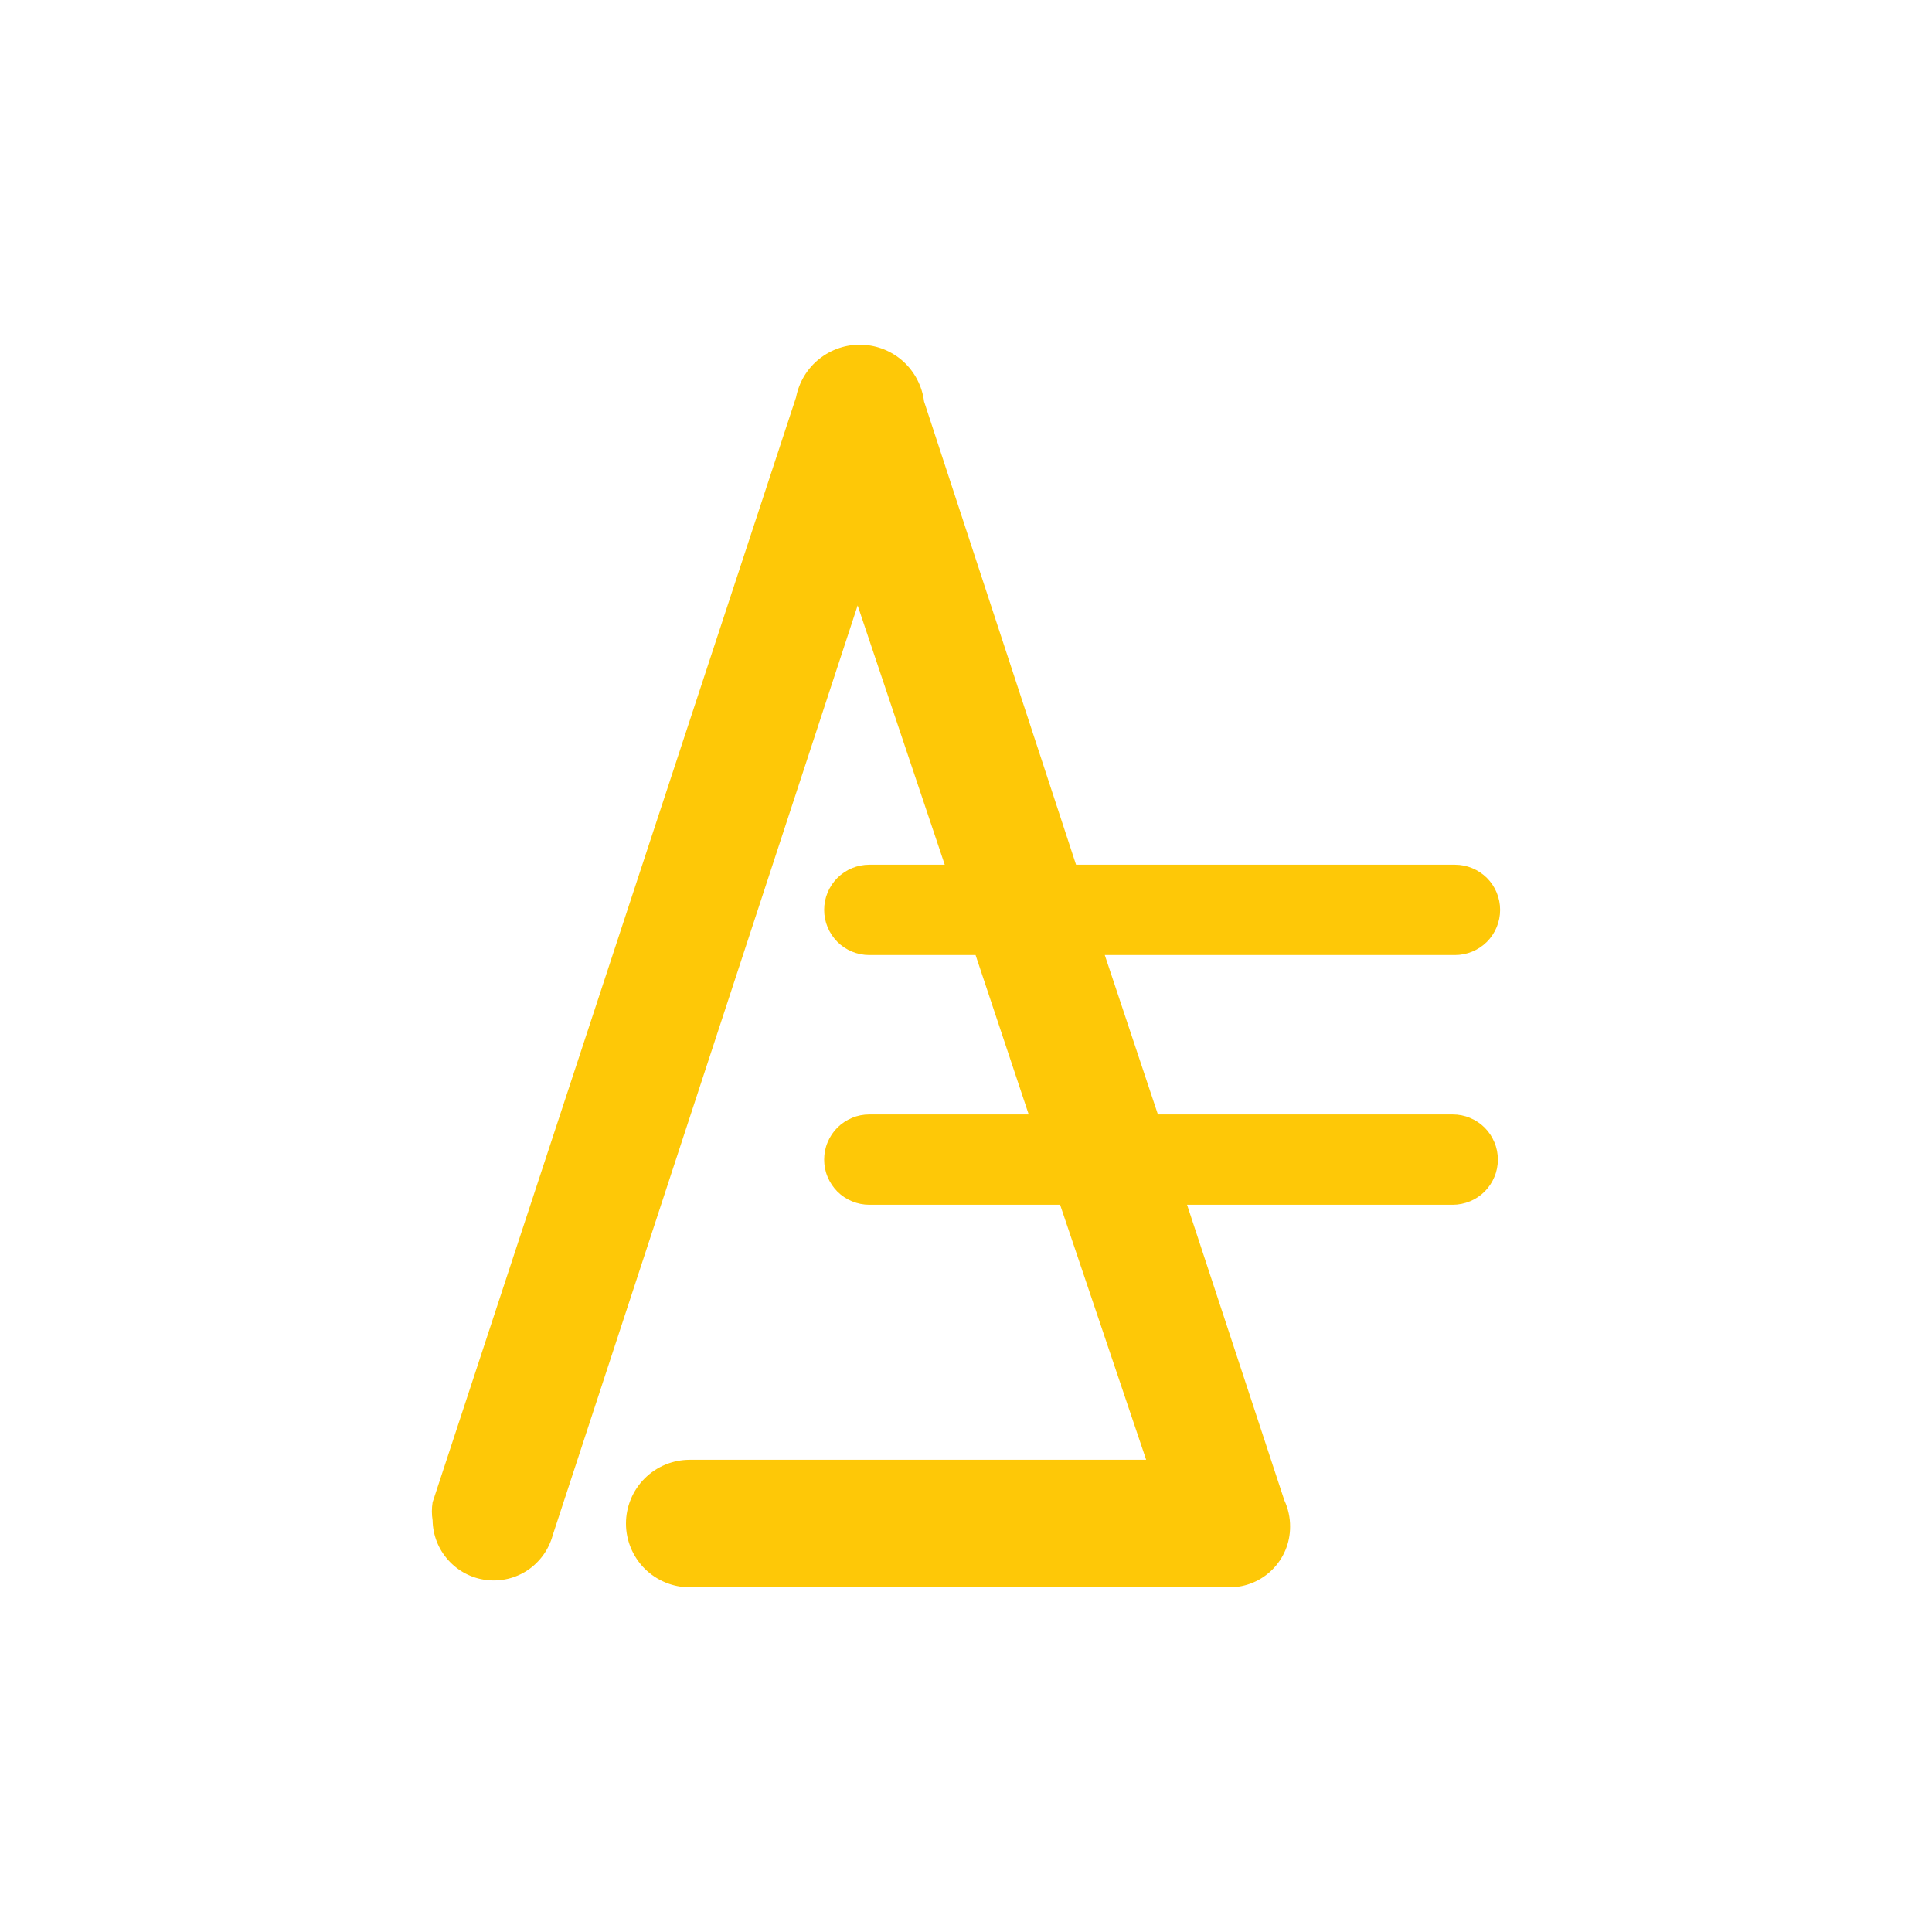 <svg width="24" height="24" viewBox="0 0 24 24" fill="none">
<path fill-rule="evenodd" clip-rule="evenodd" d="M18.08 13.844H14.384L13.724 11.864H18.074C18.223 11.864 18.365 11.805 18.471 11.7C18.576 11.594 18.635 11.452 18.635 11.303C18.635 11.154 18.576 11.011 18.471 10.906C18.365 10.801 18.223 10.742 18.074 10.742H13.367L11.479 4.987C11.455 4.797 11.364 4.622 11.223 4.492C11.081 4.363 10.898 4.289 10.707 4.283C10.515 4.276 10.328 4.339 10.178 4.458C10.028 4.577 9.926 4.746 9.889 4.935L5.374 18.662C5.362 18.737 5.362 18.812 5.374 18.887C5.377 19.07 5.446 19.245 5.569 19.381C5.691 19.517 5.858 19.605 6.04 19.627C6.221 19.65 6.405 19.606 6.557 19.504C6.708 19.401 6.818 19.248 6.866 19.071L10.654 7.521L11.736 10.742H10.799C10.65 10.742 10.507 10.801 10.402 10.906C10.297 11.011 10.238 11.154 10.238 11.303C10.238 11.452 10.297 11.594 10.402 11.7C10.507 11.805 10.65 11.864 10.799 11.864H12.119L12.779 13.844H10.799C10.725 13.844 10.652 13.858 10.584 13.887C10.516 13.915 10.454 13.956 10.402 14.008C10.35 14.06 10.309 14.122 10.281 14.19C10.252 14.258 10.238 14.331 10.238 14.405C10.238 14.479 10.252 14.552 10.281 14.62C10.309 14.688 10.35 14.749 10.402 14.802C10.454 14.854 10.516 14.895 10.584 14.923C10.652 14.951 10.725 14.966 10.799 14.966H13.169L14.238 18.134H8.568C8.358 18.134 8.157 18.217 8.008 18.366C7.86 18.514 7.776 18.716 7.776 18.926C7.776 19.136 7.86 19.337 8.008 19.486C8.157 19.634 8.358 19.718 8.568 19.718H15.274C15.69 19.718 16.026 19.381 16.026 18.966C16.027 18.852 16.002 18.739 15.954 18.636L14.746 14.966H18.046C18.12 14.966 18.193 14.951 18.261 14.923C18.329 14.895 18.391 14.854 18.443 14.802C18.495 14.749 18.536 14.688 18.564 14.62C18.593 14.552 18.607 14.479 18.607 14.405C18.607 14.331 18.593 14.258 18.564 14.19C18.536 14.122 18.495 14.06 18.443 14.008C18.391 13.956 18.329 13.915 18.261 13.887C18.193 13.858 18.12 13.844 18.046 13.844H18.079H18.08Z" fill="#FEC807"/>
</svg>
